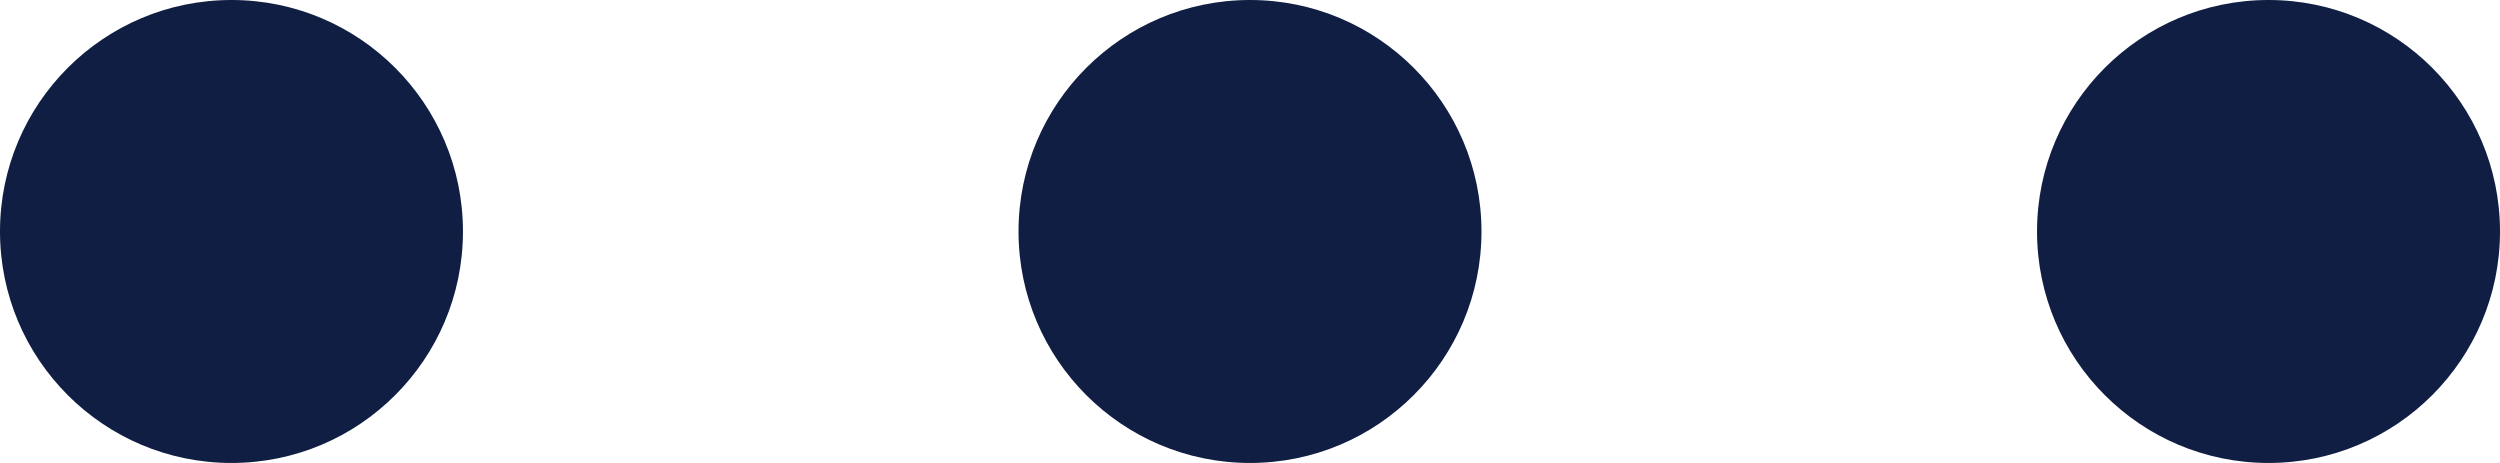 <?xml version="1.0" encoding="utf-8"?>
<!-- Generator: Adobe Illustrator 21.0.0, SVG Export Plug-In . SVG Version: 6.00 Build 0)  -->
<svg version="1.1" id="Layer_1" xmlns="http://www.w3.org/2000/svg" xmlns:xlink="http://www.w3.org/1999/xlink" x="0px" y="0px"
  viewBox="0 0 27 5" xml:space="preserve" fill="#101e44">
  <circle class="st0" cx="2.5" cy="2.5" r="2.5"/>
  <circle class="st0" cx="13.5" cy="2.5" r="2.5"/>
  <circle class="st0" cx="24.5" cy="2.5" r="2.5"/>
</svg>
